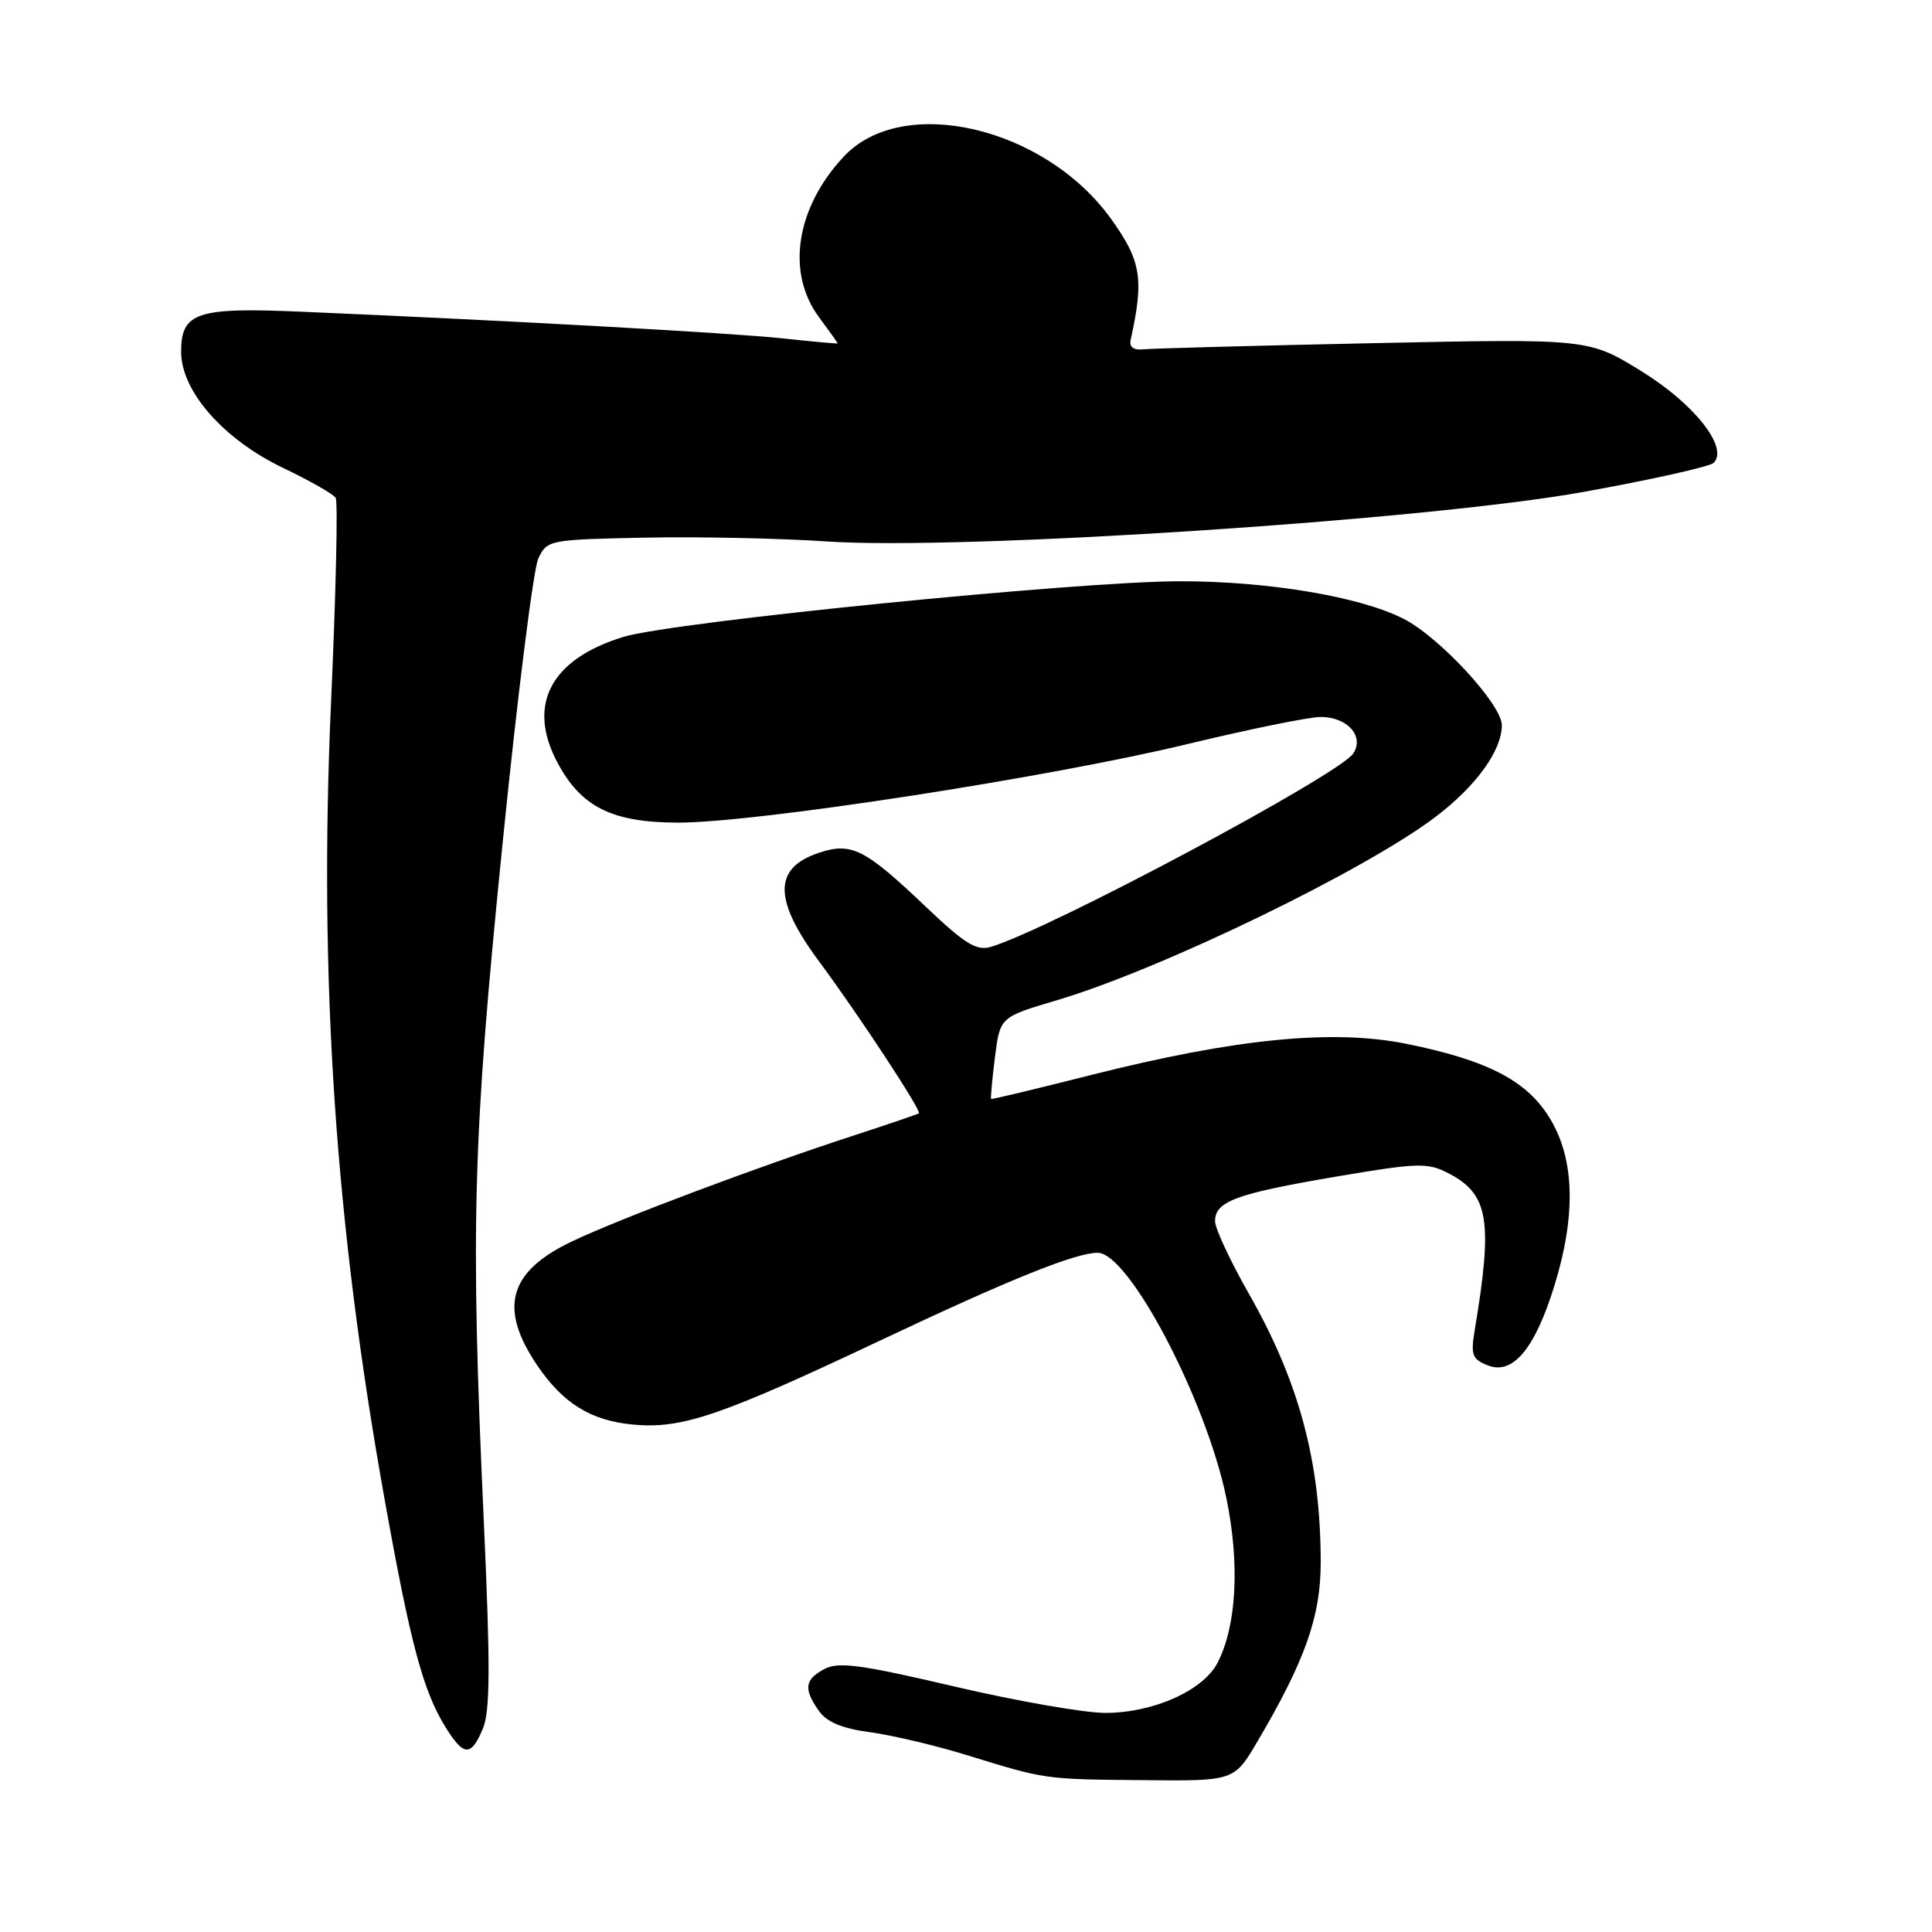 <?xml version="1.0" encoding="UTF-8" standalone="no"?>
<!DOCTYPE svg PUBLIC "-//W3C//DTD SVG 1.1//EN" "http://www.w3.org/Graphics/SVG/1.1/DTD/svg11.dtd" >
<svg xmlns="http://www.w3.org/2000/svg" xmlns:xlink="http://www.w3.org/1999/xlink" version="1.1" viewBox="0 0 256 256">
 <g >
 <path fill="currentColor"
d=" M 166.62 230.75 C 172.94 220.02 175.00 214.19 175.00 207.06 C 175.00 193.76 172.16 183.12 165.44 171.35 C 163.00 167.06 161.00 162.77 161.00 161.81 C 161.00 159.19 163.78 158.17 176.91 155.93 C 187.92 154.06 189.15 154.03 191.92 155.46 C 197.26 158.22 197.84 161.69 195.41 176.24 C 194.86 179.53 195.07 180.10 197.14 180.92 C 200.45 182.23 203.38 178.73 205.96 170.38 C 208.81 161.18 208.66 153.79 205.51 148.43 C 202.50 143.29 197.34 140.55 186.45 138.33 C 176.66 136.33 163.76 137.60 144.63 142.43 C 137.41 144.26 131.42 145.69 131.33 145.62 C 131.24 145.55 131.46 143.08 131.83 140.13 C 132.50 134.77 132.50 134.77 140.00 132.55 C 153.77 128.48 180.89 115.34 190.27 108.20 C 195.62 104.13 199.00 99.44 199.00 96.09 C 199.00 93.36 190.75 84.42 185.97 81.99 C 180.22 79.05 167.95 77.00 156.29 77.02 C 142.69 77.04 89.14 82.40 82.61 84.39 C 72.97 87.34 69.79 93.37 73.85 101.02 C 77.01 106.96 81.12 109.00 89.92 109.00 C 100.27 109.00 139.12 103.00 157.36 98.59 C 165.54 96.62 173.47 95.00 174.99 95.00 C 178.51 95.00 180.79 97.52 179.34 99.81 C 177.59 102.60 138.94 123.22 131.24 125.48 C 129.40 126.02 127.79 125.02 122.74 120.21 C 114.61 112.47 112.84 111.57 108.54 112.99 C 102.45 115.00 102.45 119.20 108.53 127.39 C 113.76 134.44 122.15 147.21 121.76 147.52 C 121.62 147.63 117.67 148.98 113.00 150.50 C 100.29 154.65 82.24 161.43 75.84 164.47 C 67.38 168.47 66.02 173.33 71.22 180.97 C 74.62 185.96 78.28 188.22 83.82 188.76 C 90.34 189.38 95.43 187.65 117.00 177.45 C 133.83 169.50 142.52 166.00 145.45 166.00 C 149.59 166.00 159.82 185.49 162.50 198.50 C 164.30 207.24 163.86 215.44 161.33 220.33 C 159.43 224.00 152.85 226.95 146.50 226.97 C 143.75 226.98 134.75 225.41 126.50 223.48 C 114.10 220.57 111.11 220.16 109.25 221.15 C 106.62 222.54 106.45 223.77 108.49 226.68 C 109.54 228.18 111.54 229.02 115.24 229.52 C 118.13 229.91 123.88 231.26 128.00 232.53 C 138.65 235.81 138.28 235.76 151.52 235.88 C 163.53 236.00 163.53 236.00 166.62 230.75 Z  M 63.99 229.03 C 64.95 226.70 64.98 220.77 64.11 201.68 C 62.32 162.43 62.63 151.11 66.57 112.00 C 68.53 92.47 70.68 75.38 71.33 74.00 C 72.50 71.54 72.75 71.50 85.51 71.24 C 92.66 71.10 103.45 71.33 109.50 71.74 C 127.28 72.97 189.16 68.92 209.83 65.18 C 218.82 63.56 226.57 61.83 227.07 61.33 C 229.08 59.32 224.52 53.52 217.50 49.19 C 210.50 44.87 210.50 44.87 182.00 45.47 C 166.32 45.80 152.60 46.17 151.50 46.29 C 150.20 46.43 149.61 45.99 149.82 45.03 C 151.61 36.91 151.22 34.56 147.19 28.96 C 138.41 16.79 119.60 12.42 111.82 20.73 C 105.47 27.51 104.14 36.09 108.50 42.00 C 109.88 43.86 111.00 45.44 111.00 45.50 C 111.00 45.57 107.74 45.27 103.75 44.84 C 97.02 44.12 67.24 42.47 39.87 41.30 C 26.05 40.70 24.00 41.39 24.00 46.62 C 24.00 51.85 29.64 58.25 37.59 62.04 C 41.07 63.71 44.17 65.47 44.48 65.97 C 44.79 66.47 44.51 78.62 43.87 92.97 C 42.22 129.73 44.41 162.25 51.04 199.10 C 54.39 217.78 56.07 224.04 58.97 228.75 C 61.44 232.77 62.42 232.82 63.99 229.03 Z "/>
</g>
</svg>